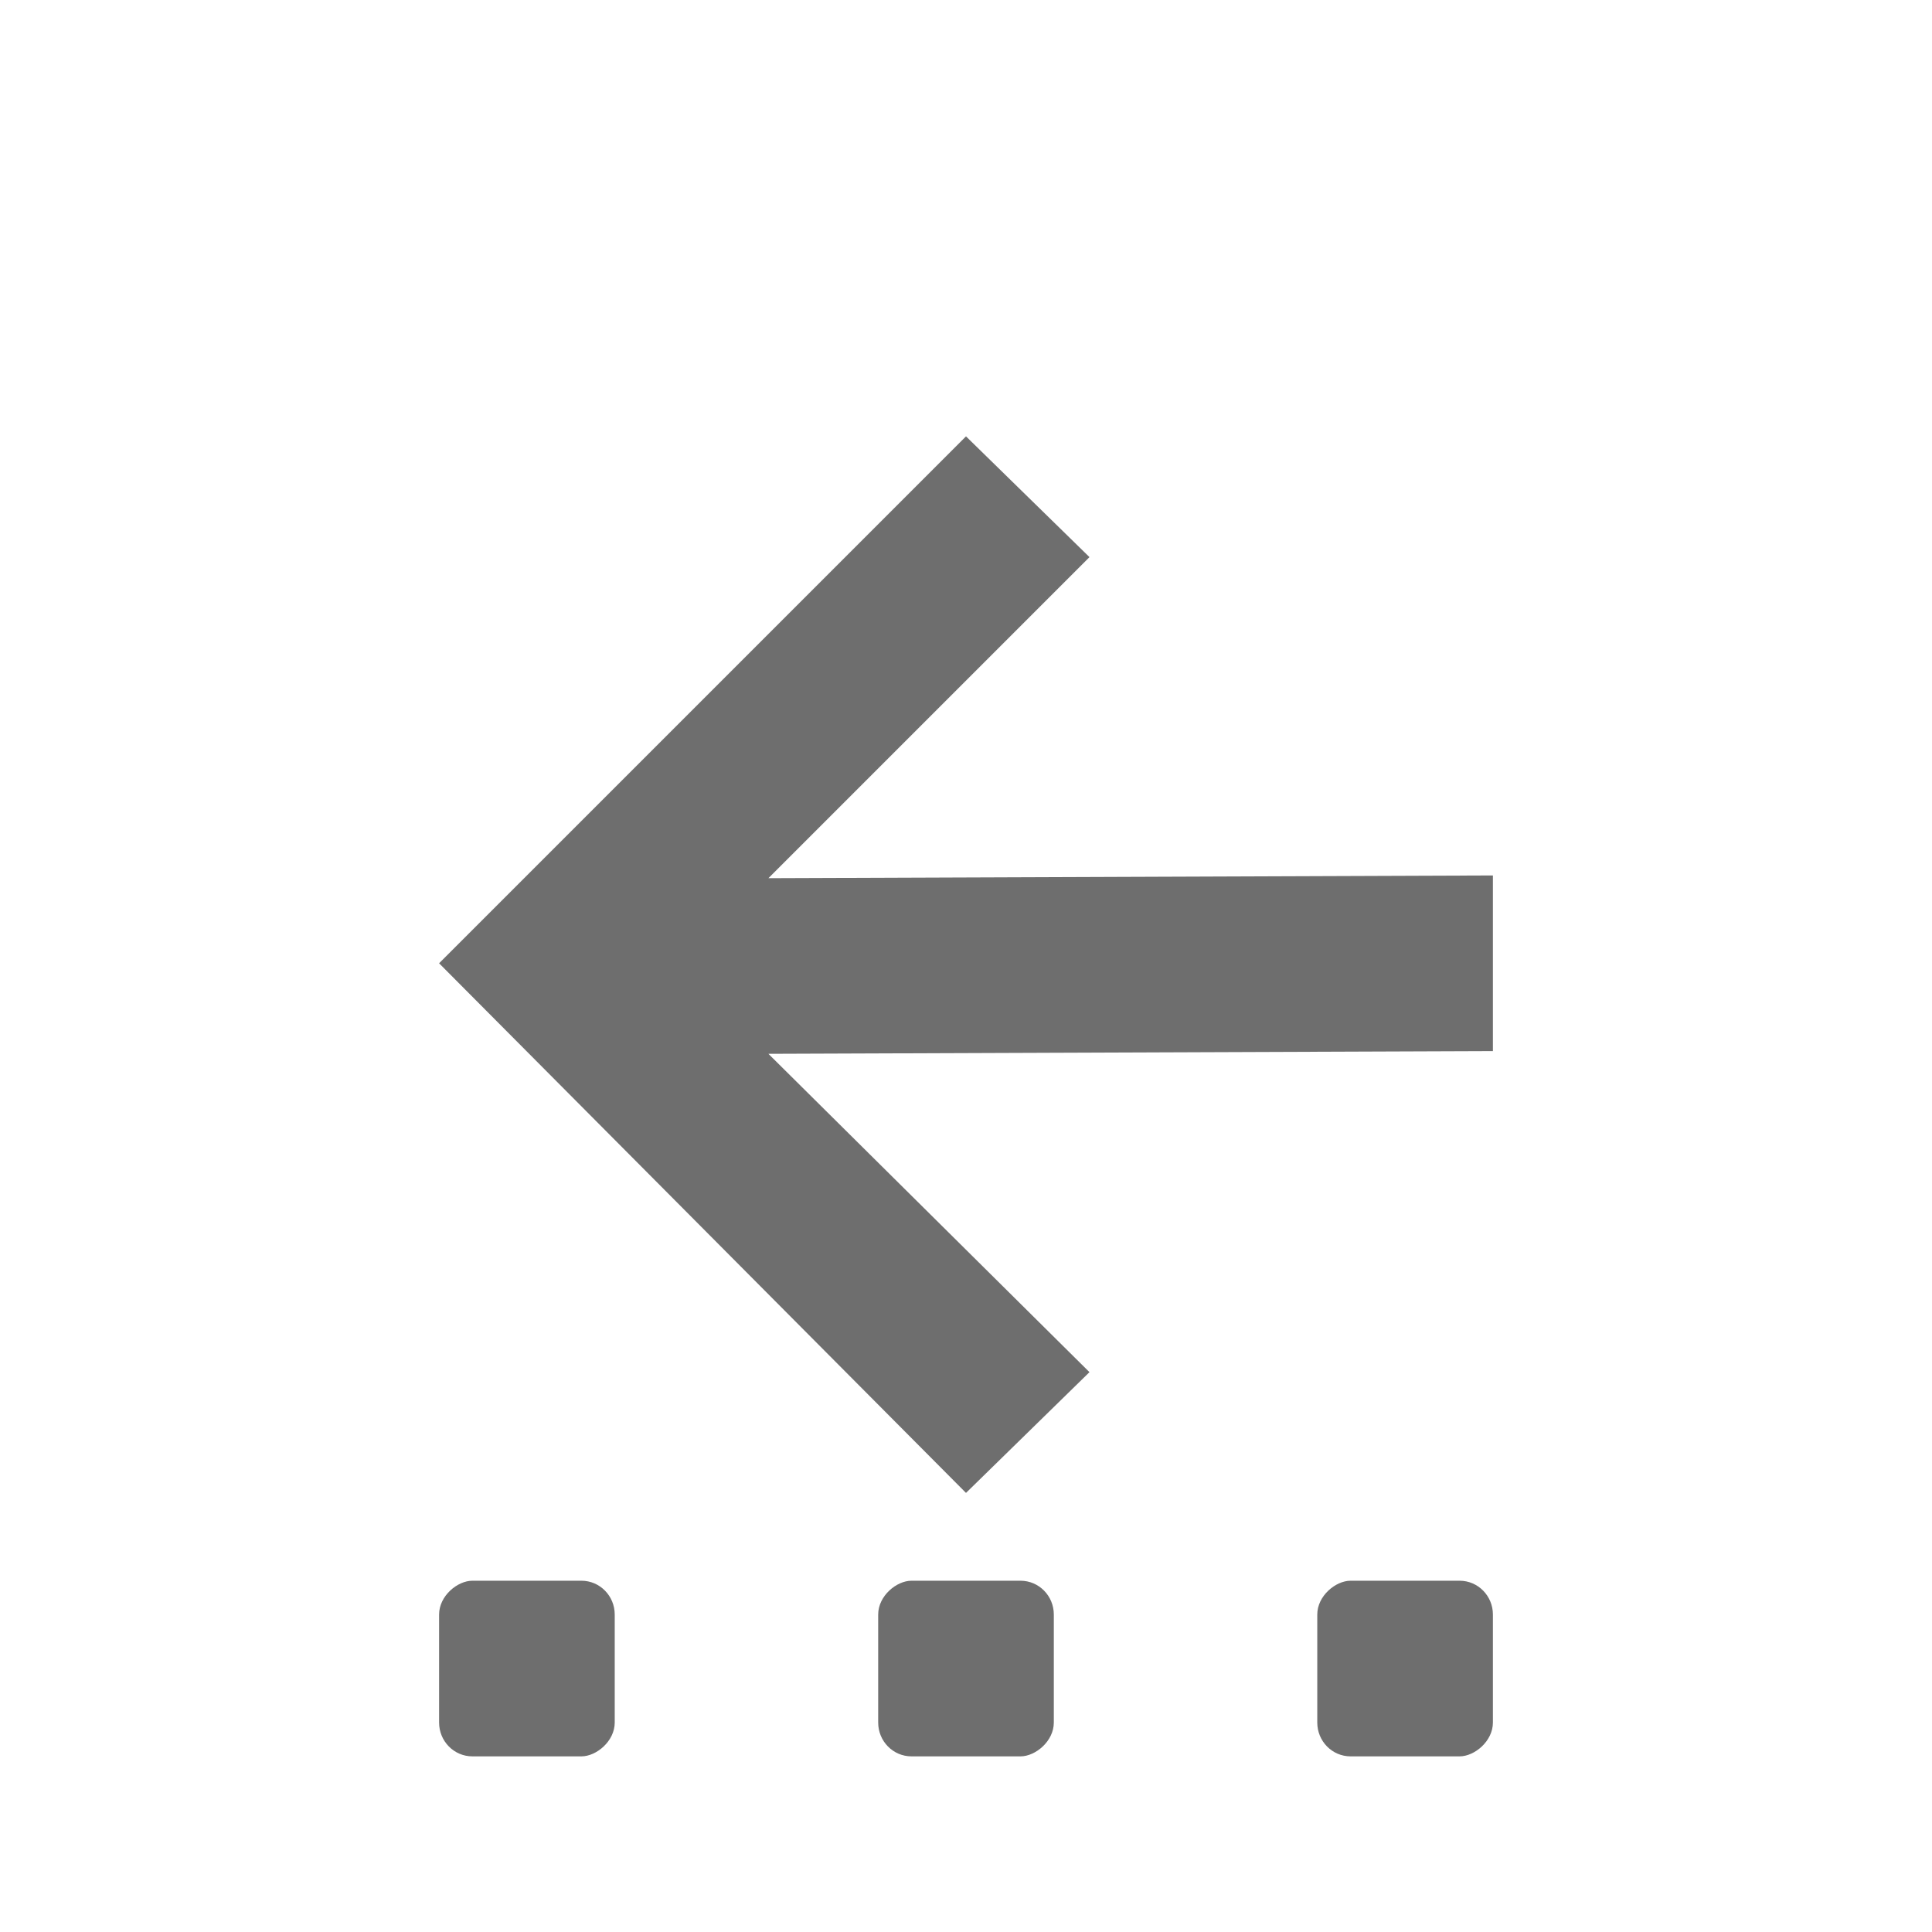 <?xml version="1.0" encoding="UTF-8" standalone="no"?>
<svg
   xmlns:dc="http://purl.org/dc/elements/1.1/"
   xmlns:cc="http://creativecommons.org/ns#"
   xmlns:rdf="http://www.w3.org/1999/02/22-rdf-syntax-ns#"
   xmlns:svg="http://www.w3.org/2000/svg"
   xmlns="http://www.w3.org/2000/svg"
   width="22"
   height="22"
   viewBox="0 0 22 22"
   version="1.1"
   id="svg7">
  <defs
     id="defs3">
    <style
       id="current-color-scheme"
       type="text/css">
   .ColorScheme-Text { color:#6e6e6e; } .ColorScheme-Highlight { color:#5294e2; }
  </style>
  </defs>
  <path
     d="m 11,4.969 1.406,1.375 L 8.75,10 17,9.969 v 2 L 8.75,12 12.406,15.625 11,17 5,10.969 11,4.969 Z"
     id="path5849"
     style="fill:#6e6e6e;fill-opacity:1" />
  <g
     transform="translate(-258,-25)"
     id="g834"
     style="fill:#6e6e6e;fill-opacity:1">
    <rect
       transform="rotate(90)"
       id="rect20747"
       x="43"
       y="-275"
       width="2"
       height="2"
       rx="0.385"
       ry="0.379"
       style="color:#000000;fill:#6e6e6e;enable-background:new;fill-opacity:1" />
    <rect
       transform="rotate(90)"
       id="rect20749"
       x="43"
       y="-270"
       width="2"
       height="2"
       rx="0.385"
       ry="0.379"
       style="color:#000000;fill:#6e6e6e;enable-background:new;fill-opacity:1" />
    <rect
       transform="rotate(90)"
       id="rect20751"
       x="43"
       y="-265"
       width="2"
       height="2"
       rx="0.385"
       ry="0.379"
       style="color:#000000;fill:#6e6e6e;enable-background:new;fill-opacity:1" />
  </g>
</svg>
